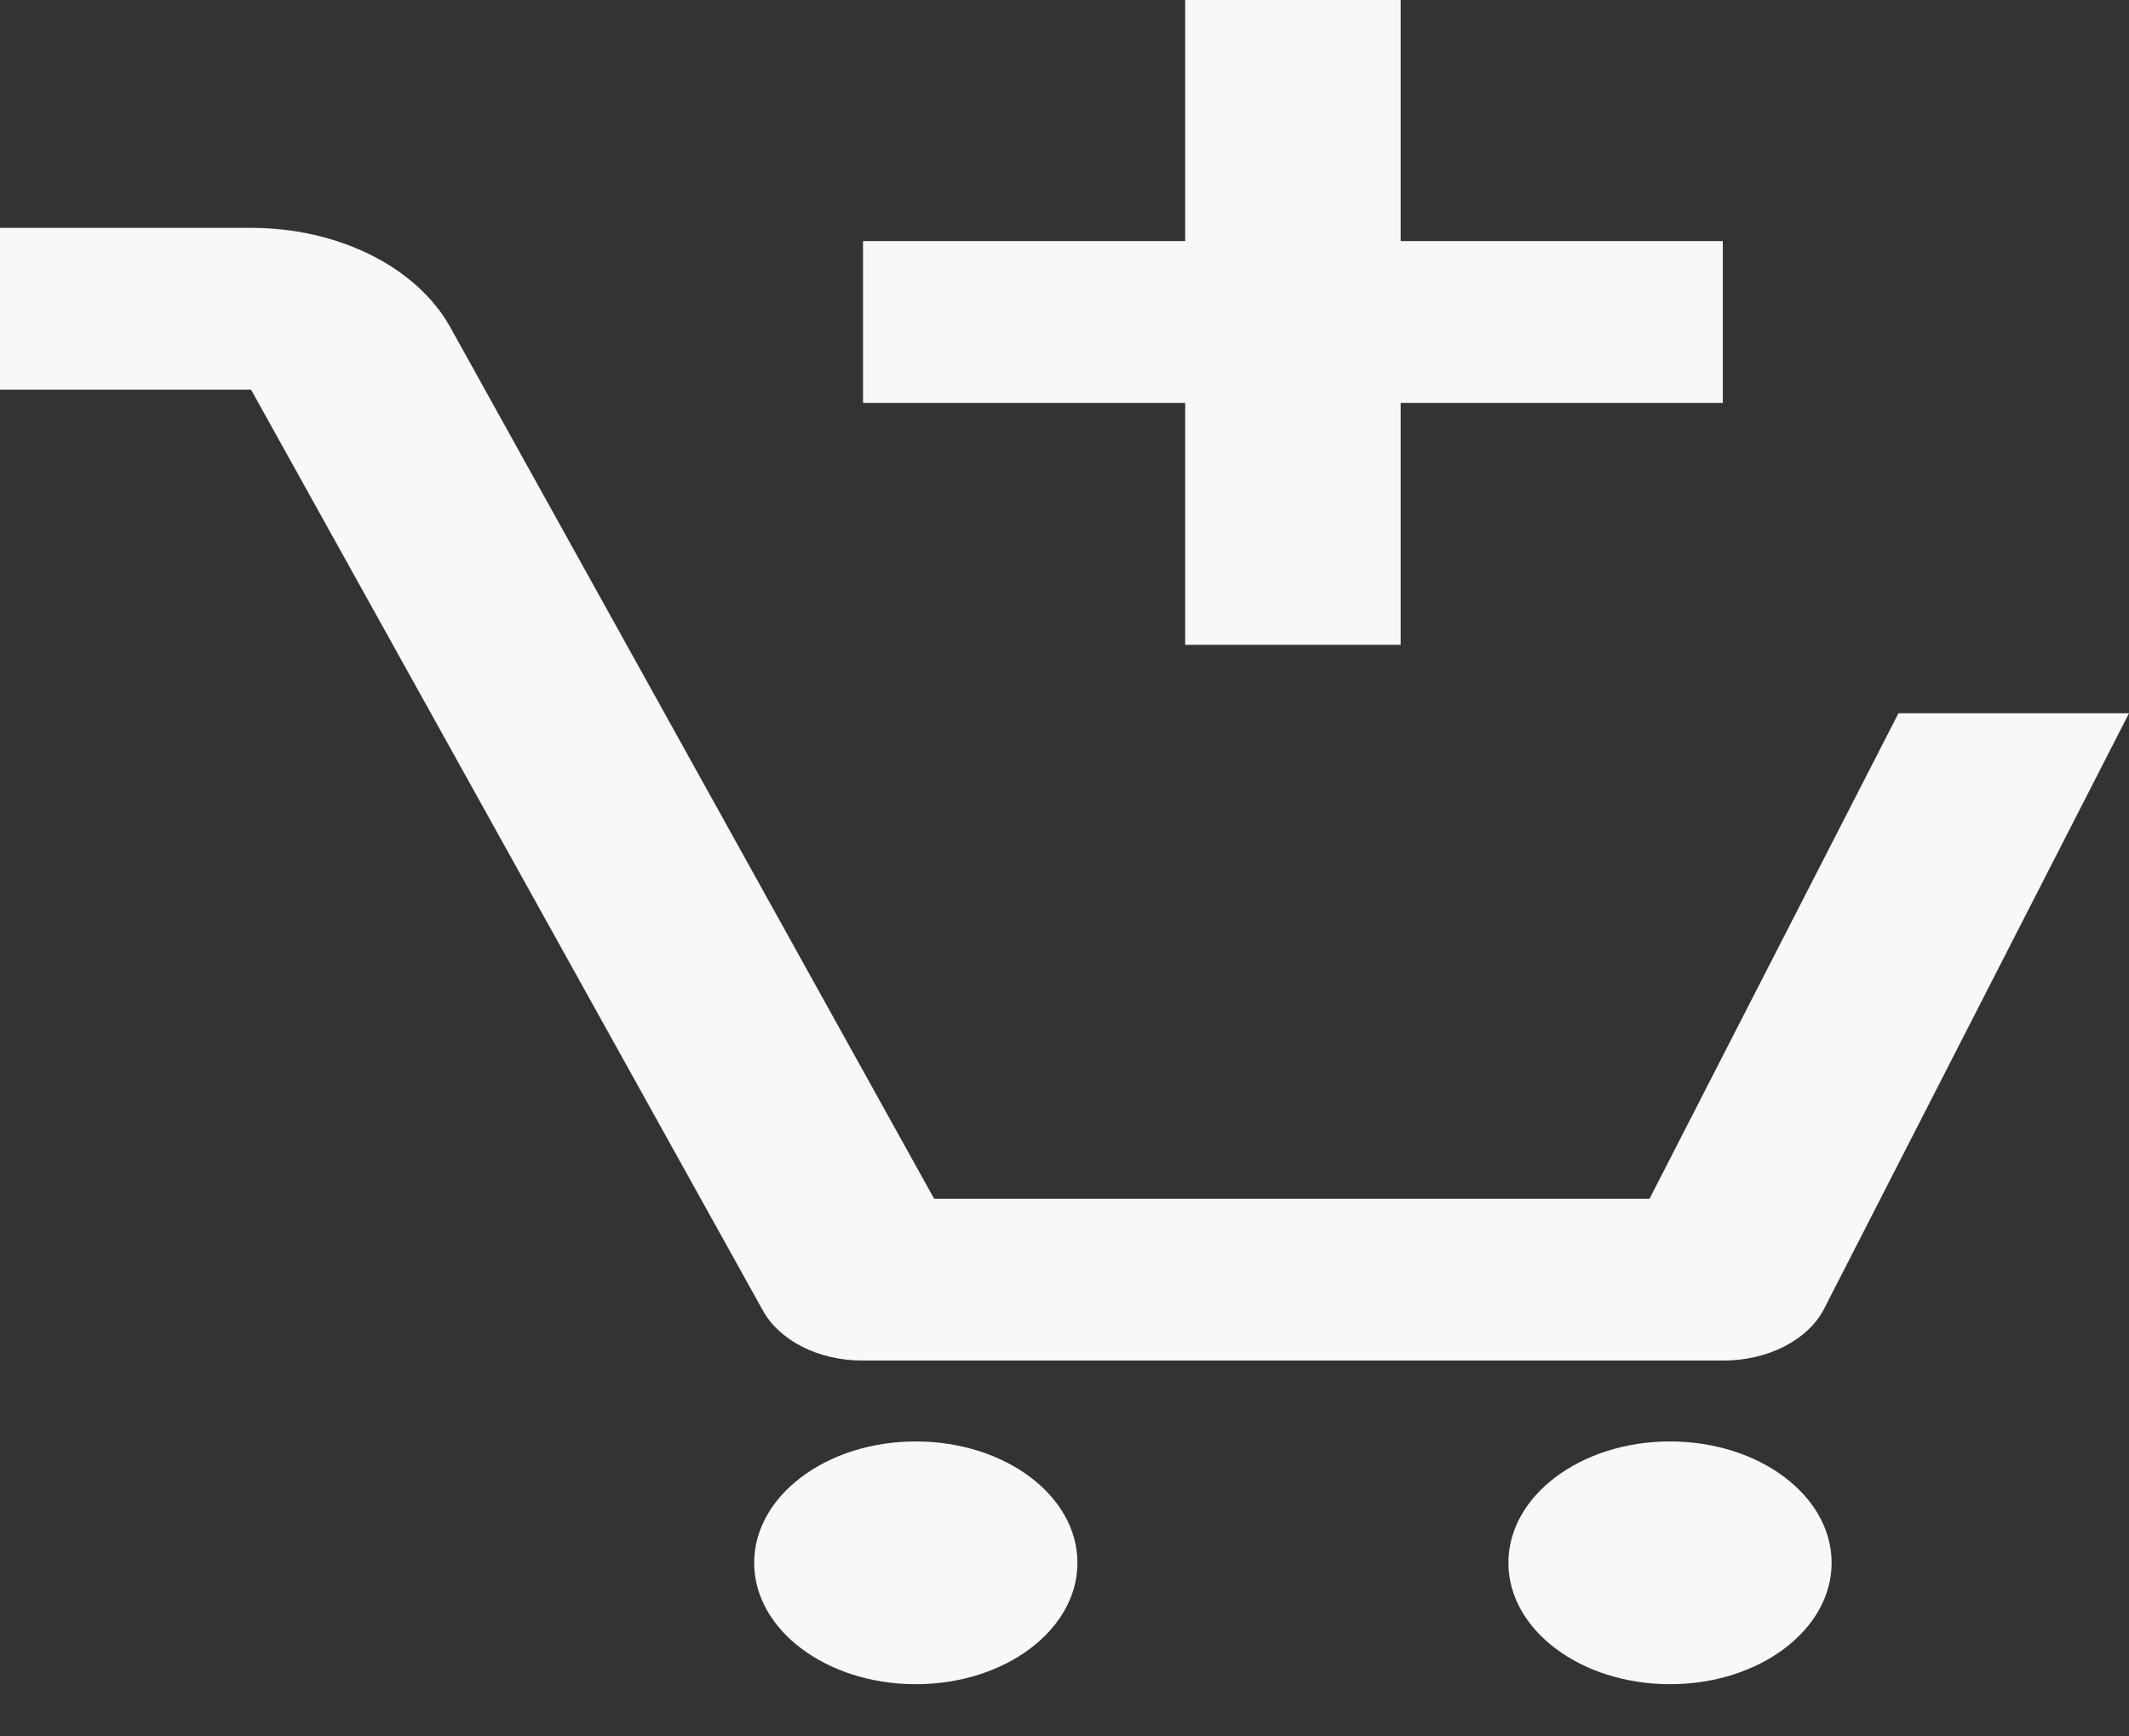 <svg width="38" height="31" viewBox="0 0 38 31" fill="none" xmlns="http://www.w3.org/2000/svg">
<rect x="0" y="0" width="38" height="31" fill="#333333" stroke="none"/>
<path d="M16.346 30.068C17.939 30.068 19.231 29.098 19.231 27.901C19.231 26.704 17.939 25.734 16.346 25.734C14.753 25.734 13.461 26.704 13.461 27.901C13.461 29.098 14.753 30.068 16.346 30.068Z" fill="#F8F8F8"/>
<path d="M29.808 30.068C31.401 30.068 32.692 29.098 32.692 27.901C32.692 26.704 31.401 25.734 29.808 25.734C28.215 25.734 26.923 26.704 26.923 27.901C26.923 29.098 28.215 30.068 29.808 30.068Z" fill="#F8F8F8"/>
<path d="M21.154 11.512H25V7.193H30.75V4.304H25V0H21.154V4.304H15.404V7.193H21.154V11.512Z" fill="#F8F8F8"/>
<path d="M15.385 24.29H30.769C31.157 24.289 31.535 24.2 31.854 24.035C32.173 23.87 32.418 23.637 32.558 23.366L38 12.734H33.885L29.442 21.401H16.673L8.038 5.844C7.746 5.317 7.251 4.867 6.618 4.551C5.985 4.235 5.241 4.067 4.481 4.068H0V6.957H4.481L13.615 23.394C13.76 23.658 14.005 23.884 14.319 24.043C14.634 24.203 15.005 24.289 15.385 24.29Z" fill="#F8F8F8"/>
</svg>

